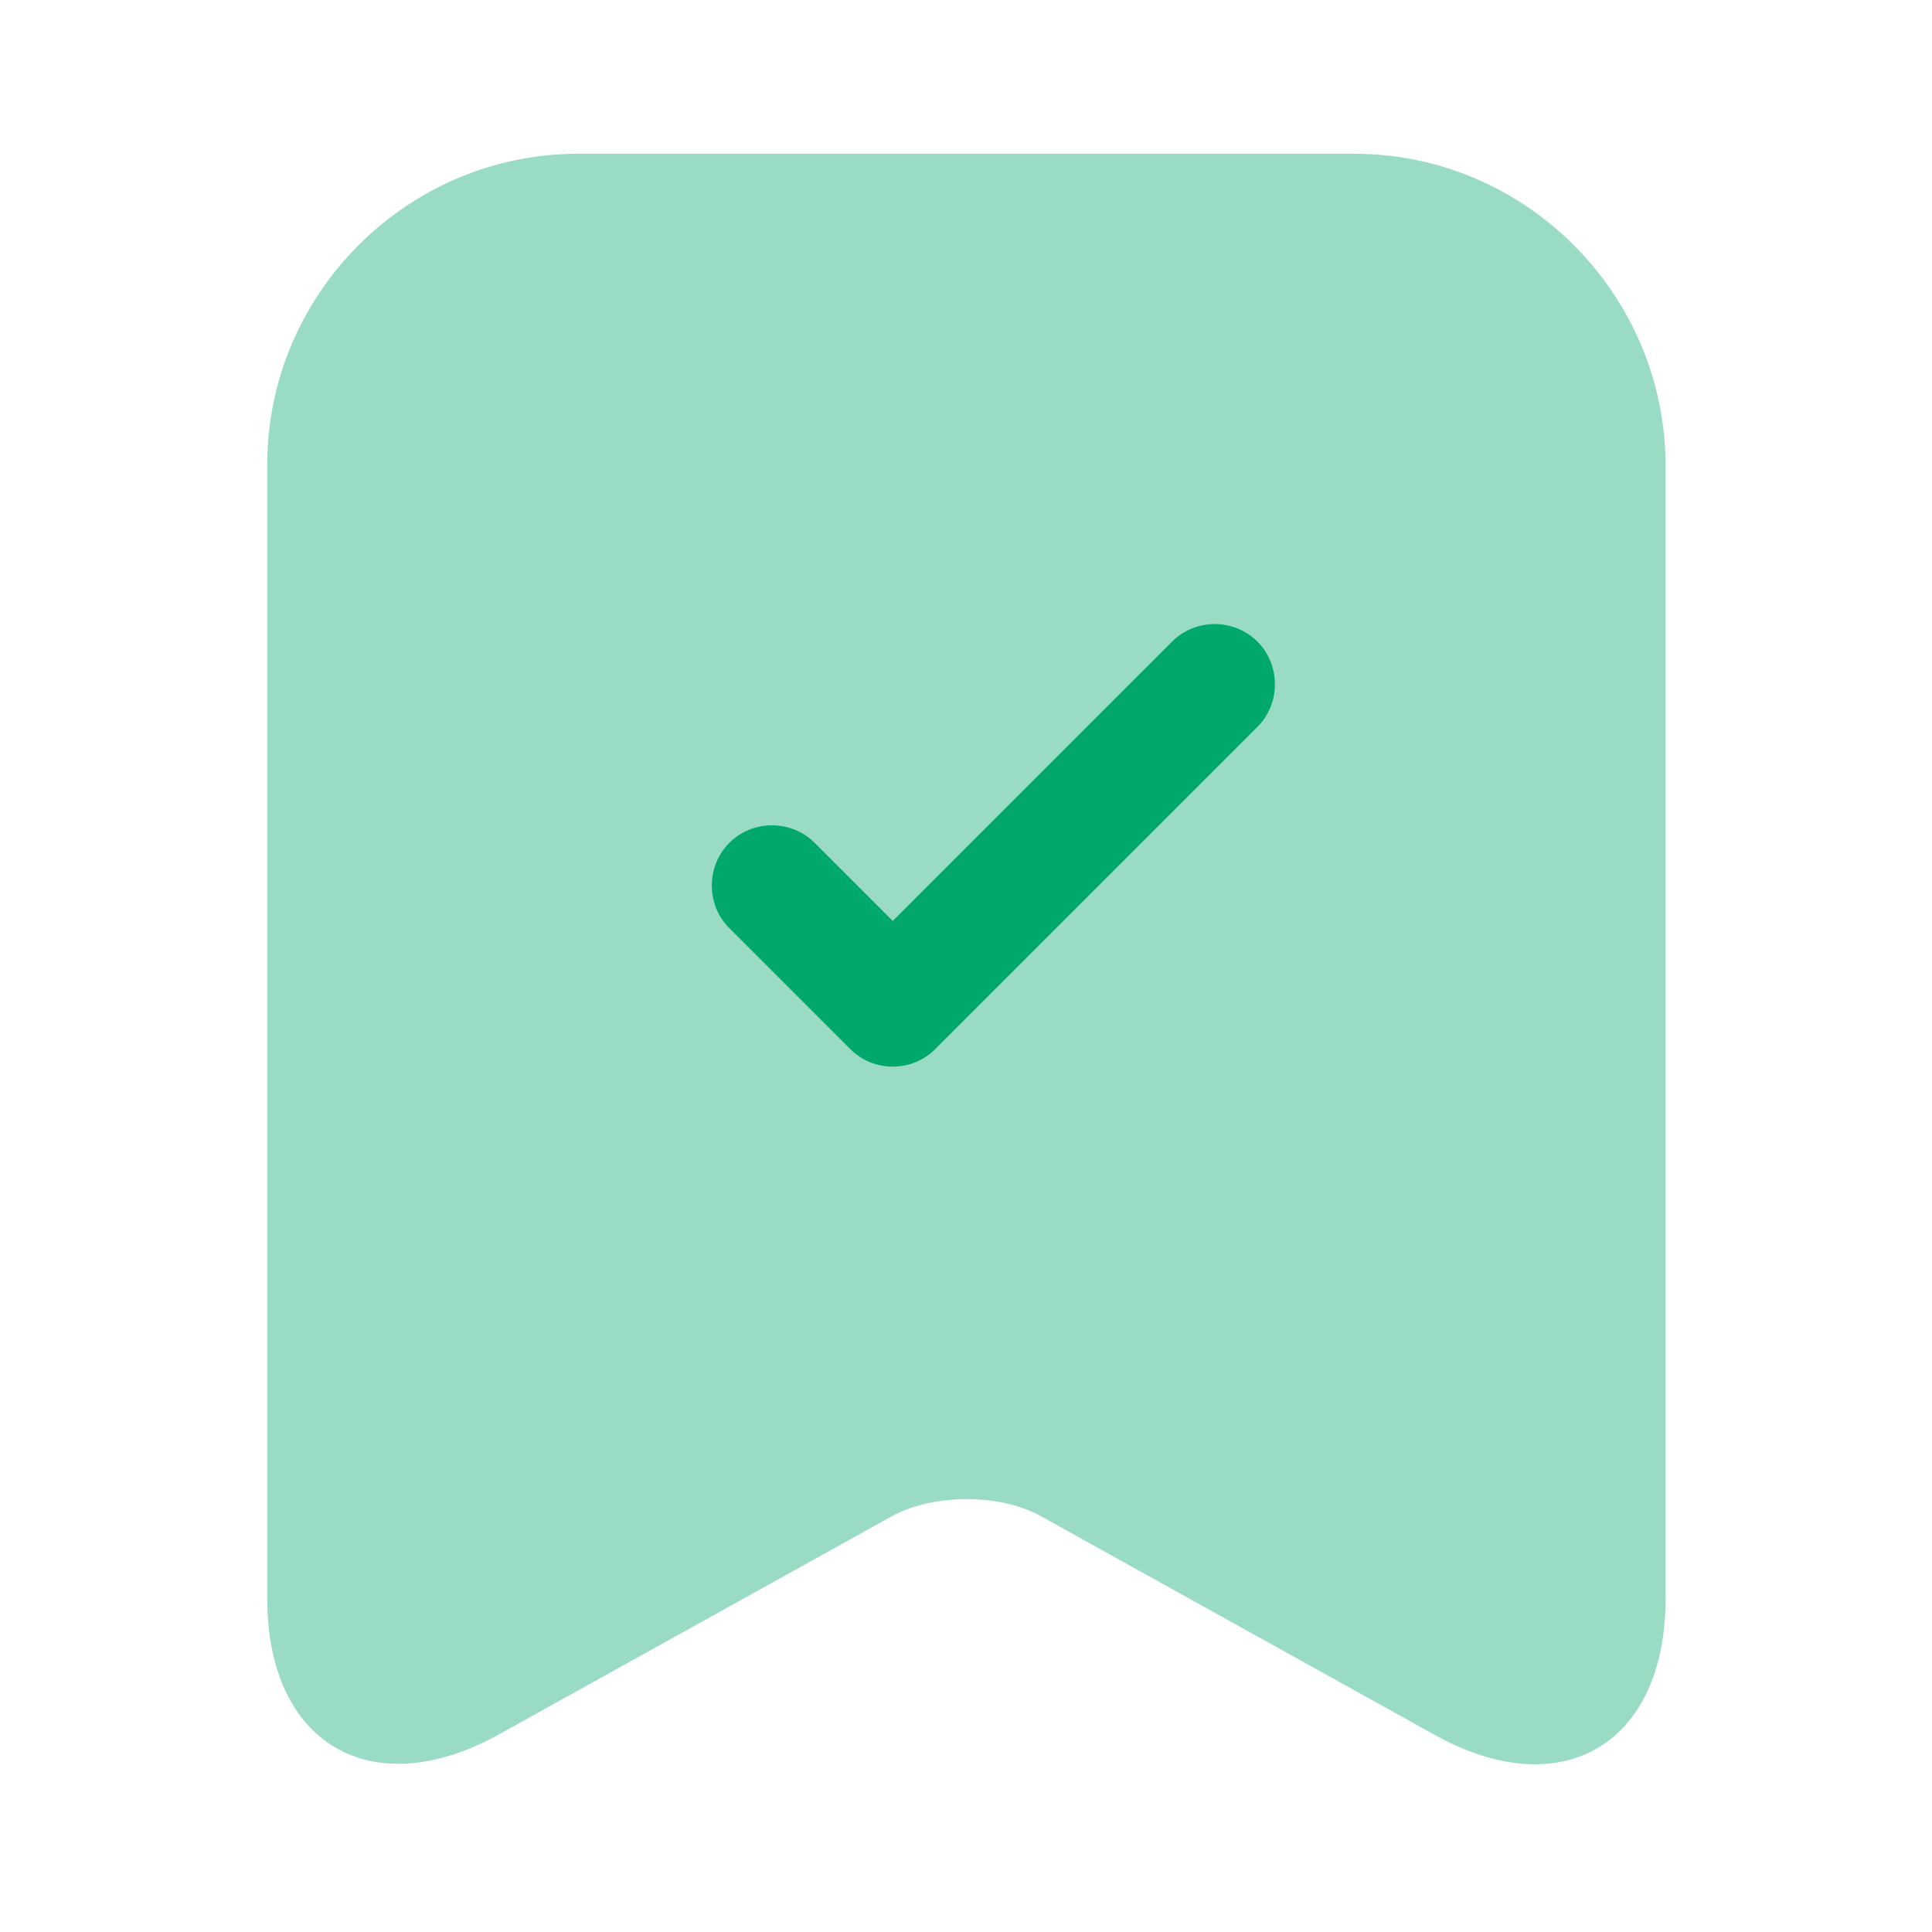 <svg width="246" height="246" viewBox="0 0 246 246" fill="none" xmlns="http://www.w3.org/2000/svg">
<path opacity="0.4" d="M172.405 19.577H73.595C51.865 19.577 34.03 37.412 34.03 59.142V203.565C34.03 222.015 47.252 229.805 63.447 220.887L113.468 193.11C118.798 190.137 127.408 190.137 132.635 193.11L182.655 220.887C198.85 229.907 212.073 222.117 212.073 203.565V59.142C211.97 37.412 194.238 19.577 172.405 19.577Z" fill="#00A86B"/>
<path d="M113.673 135.812C111.725 135.812 109.778 135.095 108.24 133.557L92.865 118.182C89.893 115.21 89.893 110.29 92.865 107.317C95.838 104.345 100.758 104.345 103.73 107.317L113.673 117.26L149.24 81.692C152.213 78.72 157.133 78.72 160.105 81.692C163.078 84.665 163.078 89.585 160.105 92.557L119.105 133.557C117.568 135.095 115.62 135.812 113.673 135.812Z" fill="#00A86B"/>
</svg>

